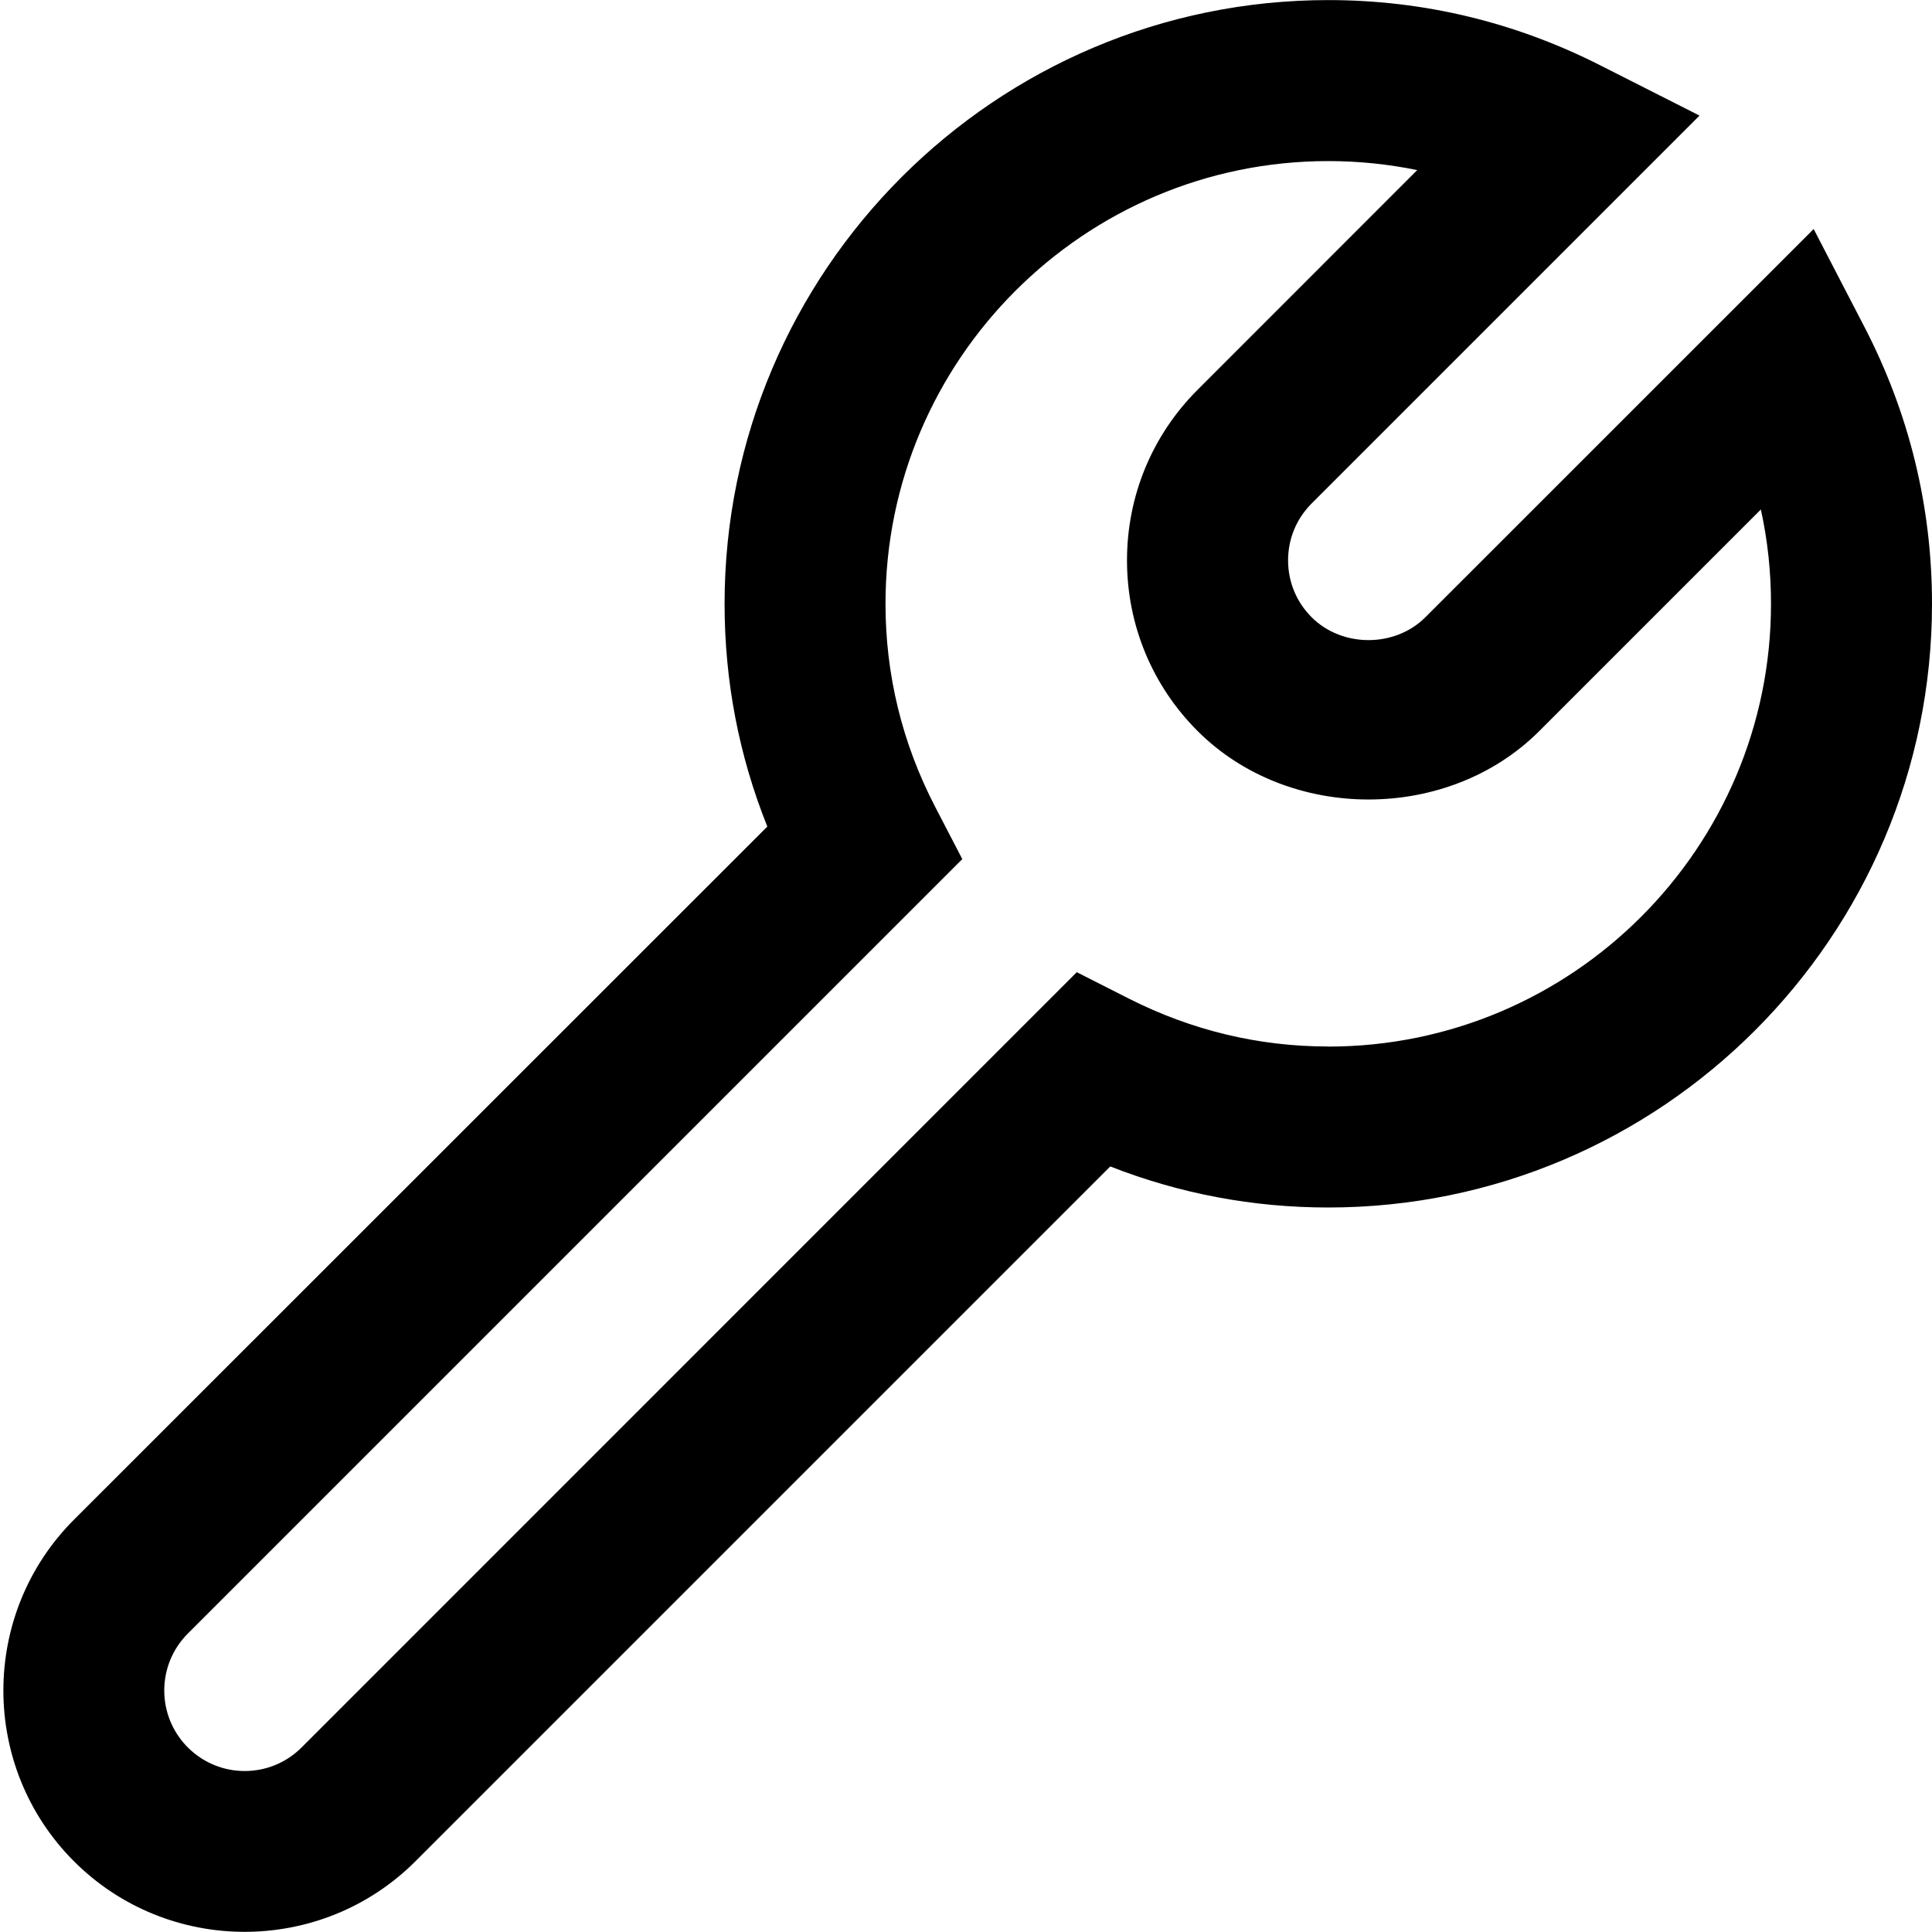 <?xml version="1.0" encoding="UTF-8"?>
<svg xmlns="http://www.w3.org/2000/svg" id="Layer_1" data-name="Layer 1" viewBox="0 0 24 24">
  <path d="m23.159,4.058l-.629-1.213-4.823,4.822h0c-.377.379-1.035.38-1.414,0-.188-.188-.292-.438-.292-.706s.104-.518.293-.707l4.818-4.818-1.23-.623c-1.062-.539-2.2-.812-3.381-.812-4.136,0-7.5,3.364-7.5,7.5,0,.959.178,1.886.531,2.767L.918,18.879c-1.168,1.17-1.168,3.072,0,4.242.585.585,1.353.877,2.121.877s1.537-.292,2.122-.877l8.631-8.631c.865.339,1.773.51,2.708.51,4.136,0,7.5-3.364,7.5-7.5,0-1.208-.283-2.366-.841-3.442Zm-6.659,8.942c-.864,0-1.697-.2-2.477-.595l-.647-.328L3.747,21.707c-.39.391-1.024.391-1.414,0-.39-.39-.39-1.024,0-1.414l9.621-9.621-.337-.649c-.409-.789-.617-1.638-.617-2.522,0-3.032,2.467-5.5,5.5-5.5.375,0,.744.038,1.105.112l-2.726,2.727c-.567.566-.879,1.32-.879,2.121s.312,1.556.878,2.121c1.134,1.133,3.11,1.133,4.243,0l2.753-2.753c.084.382.126.773.126,1.172,0,3.032-2.467,5.5-5.5,5.5Z"/>
</svg>
